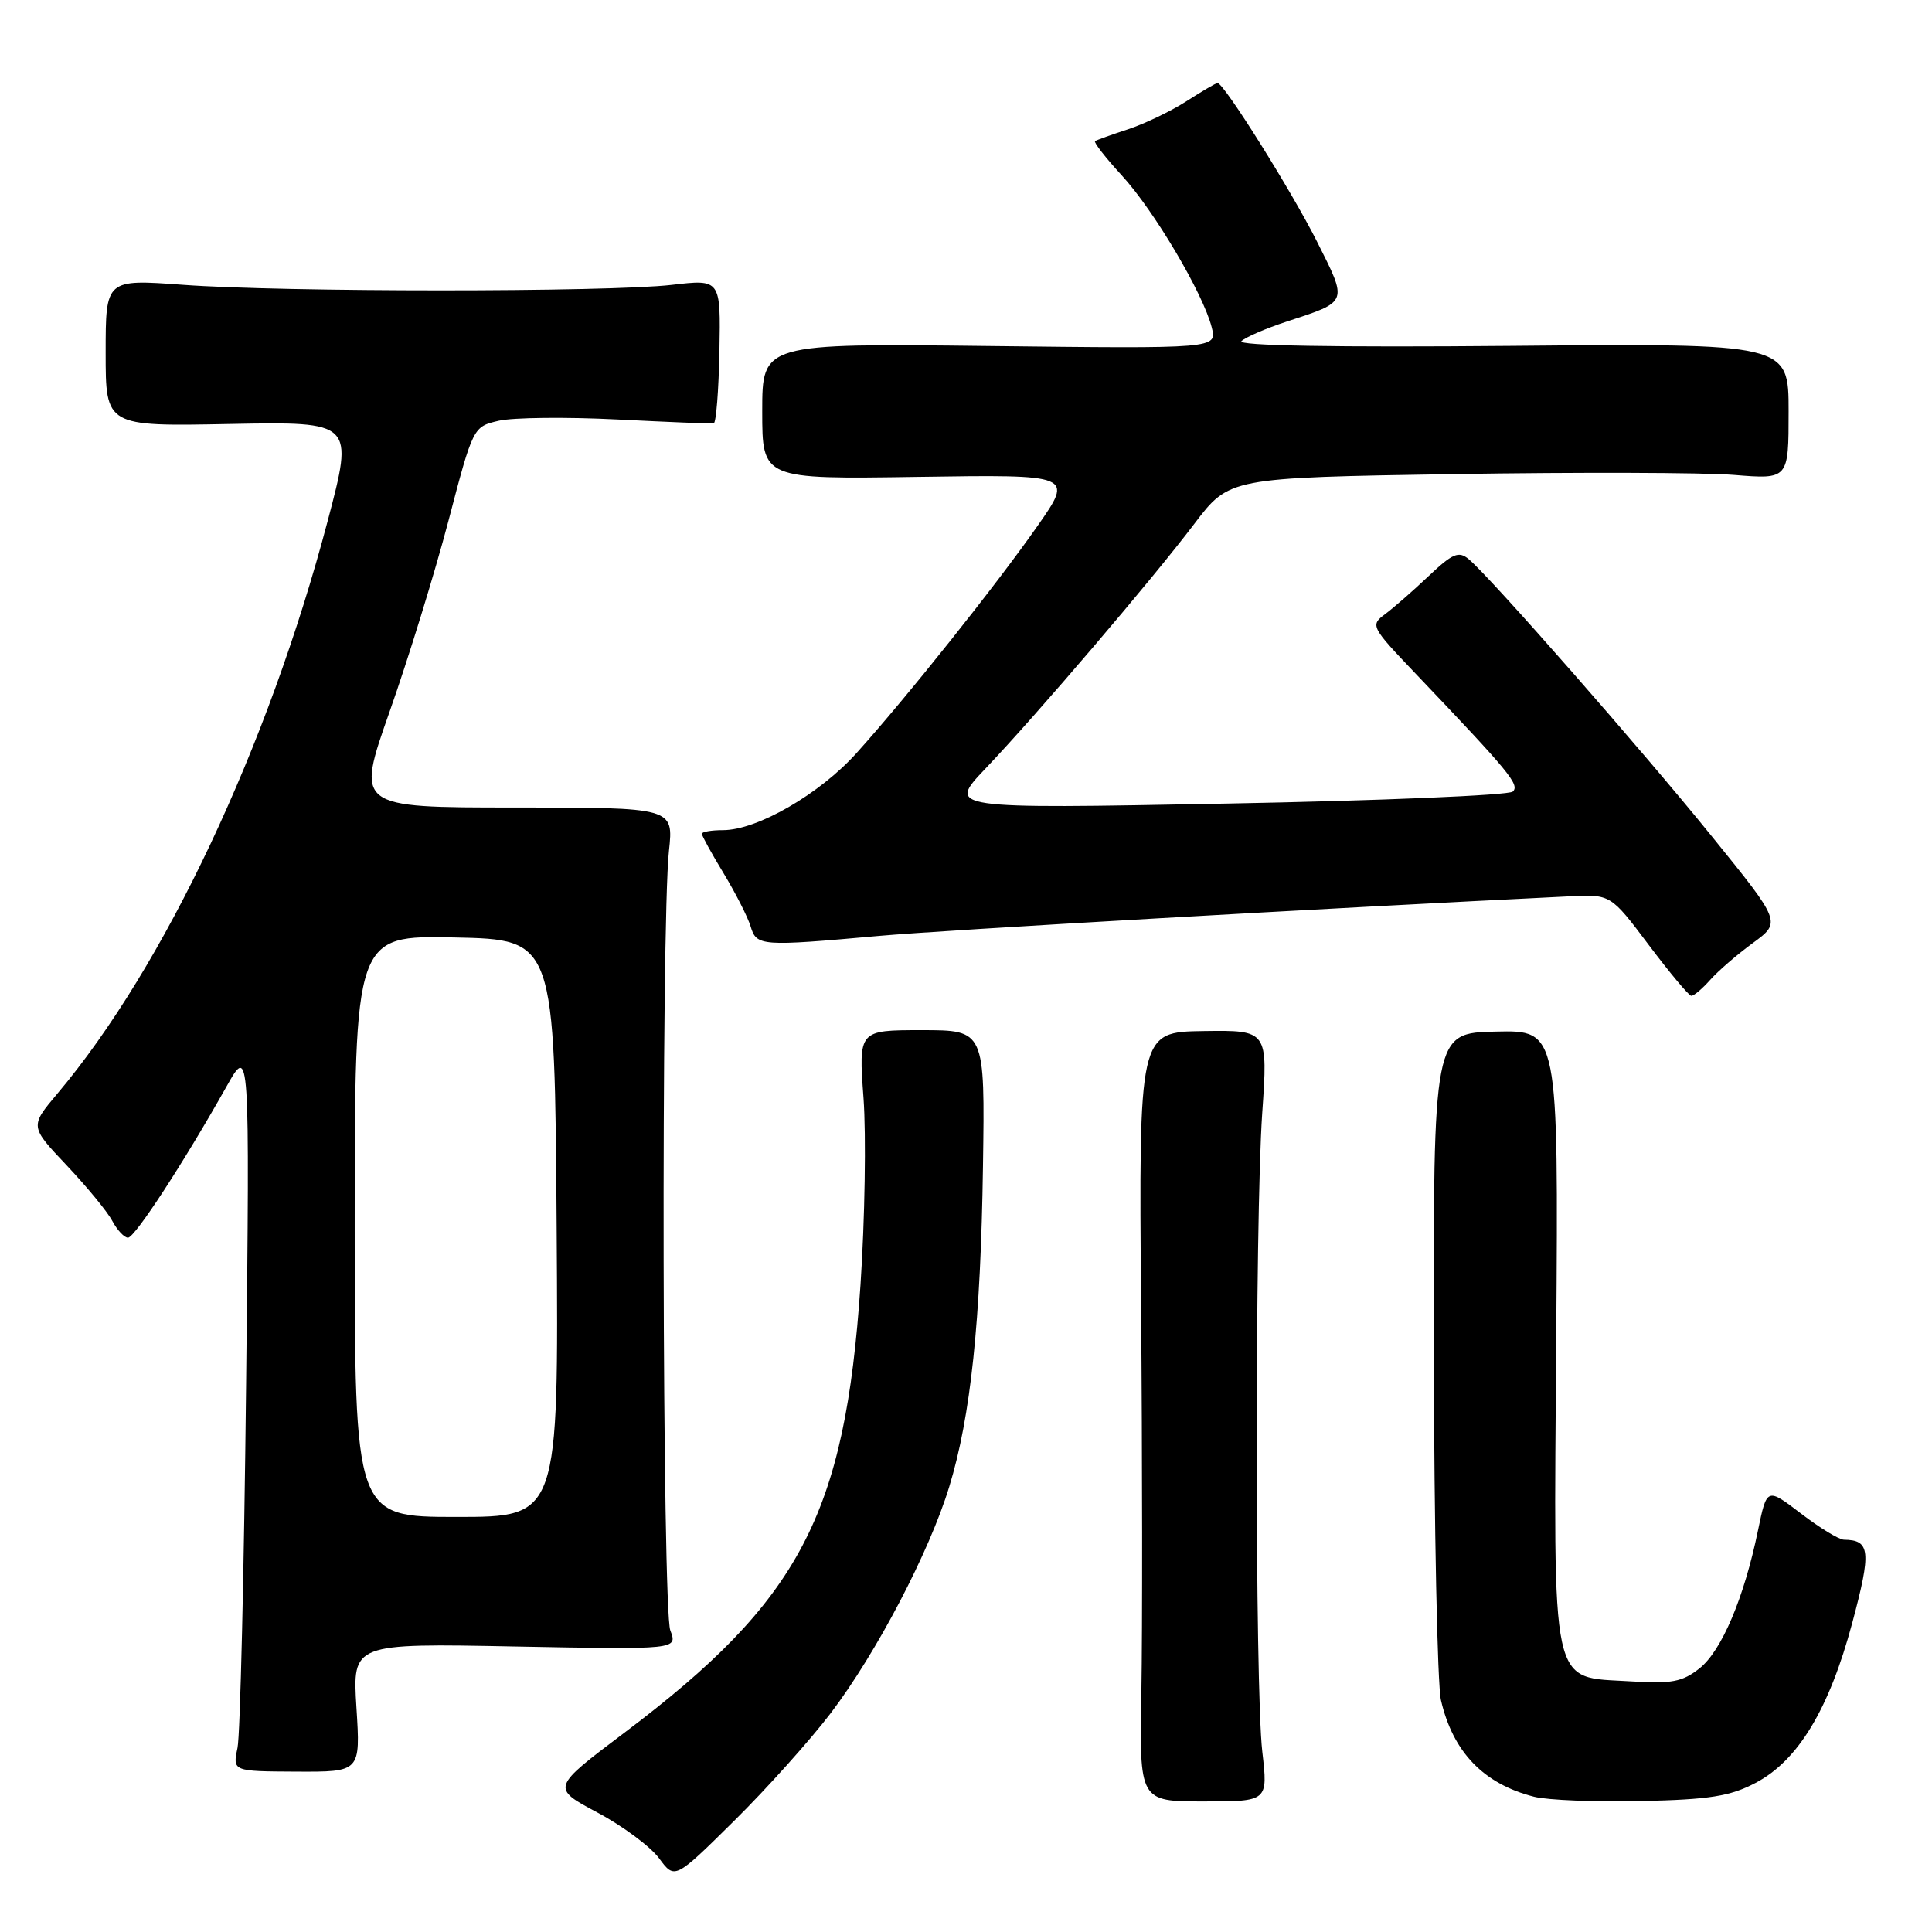 <?xml version="1.0" encoding="UTF-8" standalone="no"?>
<!DOCTYPE svg PUBLIC "-//W3C//DTD SVG 1.1//EN" "http://www.w3.org/Graphics/SVG/1.1/DTD/svg11.dtd" >
<svg xmlns="http://www.w3.org/2000/svg" xmlns:xlink="http://www.w3.org/1999/xlink" version="1.1" viewBox="0 0 256 256">
 <g >
 <path fill="currentColor"
d=" M 110.08 227.00 C 116.16 218.98 123.14 205.65 125.78 197.00 C 128.63 187.68 129.95 175.10 130.25 154.50 C 130.51 136.50 130.51 136.50 122.14 136.50 C 113.76 136.50 113.76 136.50 114.42 145.50 C 114.78 150.45 114.60 161.59 114.02 170.26 C 111.97 200.74 106.01 212.05 82.77 229.57 C 73.04 236.90 73.04 236.90 79.14 240.16 C 82.50 241.94 86.18 244.68 87.33 246.23 C 89.41 249.05 89.41 249.05 97.28 241.27 C 101.60 237.00 107.36 230.57 110.08 227.00 Z  M 167.26 232.10 C 166.28 223.59 166.27 161.83 167.25 147.50 C 168.01 136.50 168.01 136.50 159.45 136.62 C 150.90 136.75 150.90 136.75 151.20 173.12 C 151.37 193.13 151.38 216.07 151.24 224.10 C 150.97 238.70 150.97 238.70 159.50 238.70 C 168.02 238.70 168.02 238.70 167.26 232.10 Z  M 232.61 236.25 C 238.25 233.30 242.38 226.47 245.44 215.02 C 247.98 205.53 247.83 204.06 244.33 204.02 C 243.68 204.01 241.12 202.45 238.64 200.55 C 234.12 197.10 234.12 197.10 232.94 202.80 C 231.10 211.73 228.12 218.76 225.19 221.07 C 222.93 222.86 221.49 223.13 216.12 222.79 C 205.29 222.11 205.87 224.78 206.21 177.09 C 206.50 136.50 206.50 136.50 198.21 136.69 C 189.92 136.87 189.92 136.87 189.99 179.19 C 190.03 202.46 190.46 223.20 190.93 225.27 C 192.52 232.16 196.58 236.38 203.28 238.08 C 205.05 238.53 211.45 238.79 217.50 238.65 C 226.51 238.45 229.24 238.02 232.61 236.25 Z  M 47.23 226.27 C 46.70 217.75 46.70 217.75 68.25 218.17 C 89.79 218.58 89.79 218.58 88.82 216.04 C 87.75 213.25 87.59 122.41 88.64 112.75 C 89.26 107.00 89.26 107.00 68.20 107.00 C 47.15 107.00 47.15 107.00 51.63 94.28 C 54.10 87.29 57.60 75.94 59.41 69.06 C 62.69 56.54 62.69 56.54 66.10 55.75 C 67.97 55.32 75.01 55.24 81.74 55.58 C 88.48 55.92 94.25 56.16 94.57 56.10 C 94.89 56.05 95.23 51.72 95.33 46.50 C 95.50 36.99 95.50 36.99 89.00 37.75 C 80.58 38.72 37.49 38.72 24.25 37.74 C 14.00 36.99 14.00 36.99 14.00 46.74 C 14.00 56.50 14.00 56.50 30.44 56.18 C 46.89 55.87 46.89 55.87 43.41 69.06 C 35.52 98.96 21.78 128.08 7.63 144.88 C 3.95 149.25 3.95 149.25 8.82 154.40 C 11.50 157.24 14.23 160.55 14.88 161.78 C 15.53 163.00 16.47 164.00 16.96 164.00 C 17.86 164.00 24.32 154.09 30.02 143.96 C 33.09 138.50 33.09 138.50 32.61 183.50 C 32.34 208.25 31.83 229.90 31.47 231.61 C 30.82 234.71 30.82 234.71 39.29 234.75 C 47.77 234.79 47.77 234.79 47.23 226.27 Z  M 226.60 129.85 C 227.64 128.67 230.19 126.47 232.27 124.95 C 236.03 122.19 236.03 122.19 226.85 110.85 C 217.57 99.37 197.50 76.49 194.61 74.09 C 193.28 72.98 192.48 73.32 189.27 76.36 C 187.20 78.32 184.60 80.59 183.50 81.40 C 181.56 82.84 181.69 83.09 187.51 89.19 C 200.04 102.34 201.41 103.99 200.45 104.89 C 199.93 105.38 182.85 106.10 162.50 106.48 C 125.50 107.18 125.50 107.18 130.58 101.84 C 137.48 94.59 152.61 76.86 158.26 69.40 C 162.89 63.30 162.89 63.30 192.69 62.82 C 209.09 62.56 225.76 62.61 229.75 62.93 C 237.00 63.52 237.00 63.52 237.00 54.51 C 237.00 45.50 237.00 45.50 200.25 45.83 C 176.81 46.04 163.86 45.81 164.50 45.20 C 165.05 44.68 167.75 43.51 170.50 42.61 C 178.71 39.92 178.61 40.17 174.51 32.01 C 171.09 25.23 162.17 11.00 161.33 11.00 C 161.13 11.00 159.28 12.08 157.23 13.40 C 155.18 14.72 151.70 16.39 149.50 17.12 C 147.30 17.84 145.32 18.55 145.10 18.70 C 144.89 18.84 146.47 20.88 148.63 23.23 C 152.92 27.89 159.43 38.90 160.56 43.38 C 161.27 46.20 161.27 46.20 131.13 45.85 C 101.00 45.50 101.00 45.50 101.00 54.50 C 101.00 63.50 101.00 63.50 121.62 63.19 C 142.24 62.88 142.24 62.88 137.49 69.67 C 132.04 77.47 120.18 92.36 113.51 99.77 C 108.61 105.22 100.34 110.00 95.80 110.00 C 94.26 110.00 93.00 110.22 93.00 110.48 C 93.00 110.75 94.30 113.11 95.89 115.73 C 97.48 118.36 99.08 121.51 99.46 122.75 C 100.25 125.38 100.78 125.42 116.50 124.01 C 125.24 123.23 175.85 120.33 207.96 118.77 C 213.42 118.50 213.42 118.50 218.46 125.20 C 221.23 128.88 223.77 131.92 224.10 131.95 C 224.42 131.98 225.55 131.03 226.60 129.85 Z  M 47.00 162.47 C 47.00 123.94 47.00 123.94 60.25 124.22 C 73.50 124.50 73.50 124.50 73.76 162.75 C 74.02 201.00 74.02 201.00 60.51 201.00 C 47.00 201.00 47.00 201.00 47.00 162.47 Z "/>
</g>
</svg>